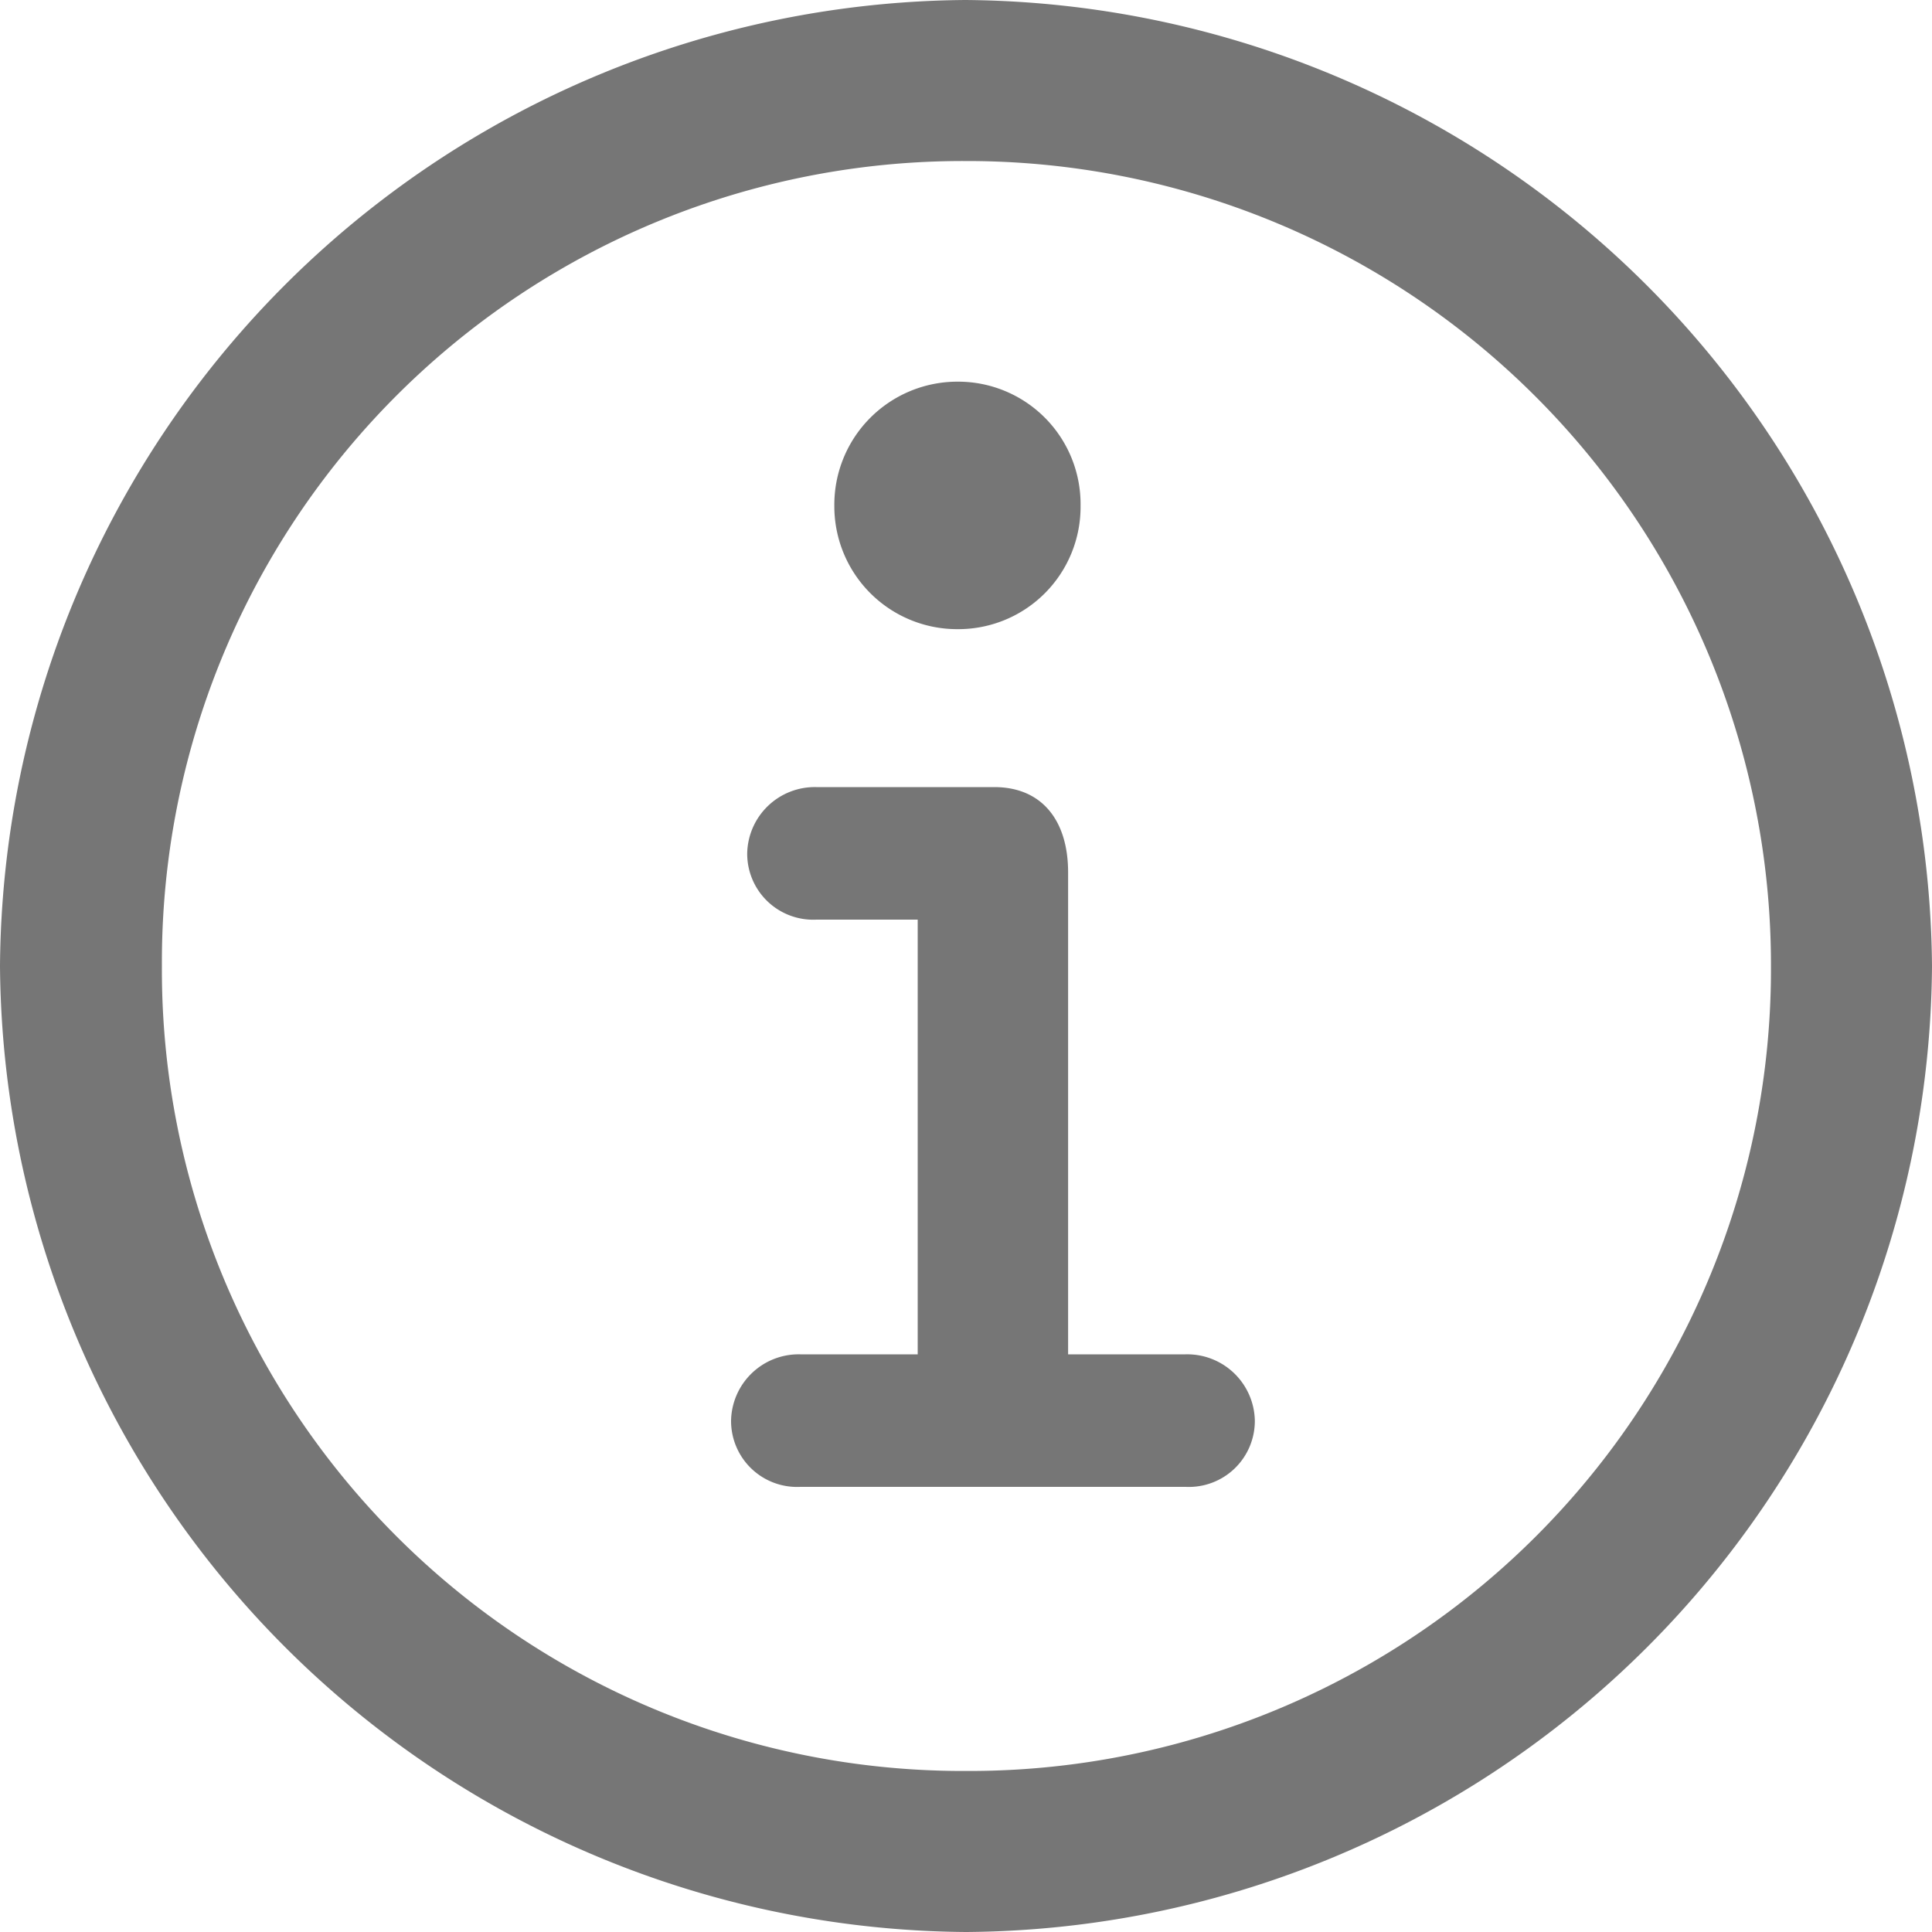 <svg xmlns="http://www.w3.org/2000/svg" width="20" height="20" viewBox="0 0 20 20"><path fill="#767676" d="M10 20a10.068 10.068 0 0 0 10-10A10.083 10.083 0 0 0 9.99 0 10.072 10.072 0 0 0 0 10a10.074 10.074 0 0 0 10 10Zm0-1.667A8.293 8.293 0 0 1 1.676 10 8.291 8.291 0 0 1 9.99 1.667 8.322 8.322 0 0 1 18.333 10 8.3 8.3 0 0 1 10 18.333Zm-.088-11.82a1.266 1.266 0 0 0 1.274-1.278 1.268 1.268 0 0 0-1.275-1.284 1.274 1.274 0 0 0-1.274 1.284 1.272 1.272 0 0 0 1.275 1.278Zm-1.628 8.879h3.99a.683.683 0 0 0 .716-.686.7.7 0 0 0-.716-.686h-1.217V9.03c0-.529-.265-.882-.765-.882H8.451a.7.7 0 0 0-.716.686.683.683 0 0 0 .716.686H9.5v4.5H8.284a.7.7 0 0 0-.716.686.683.683 0 0 0 .716.686Z"/></svg>

